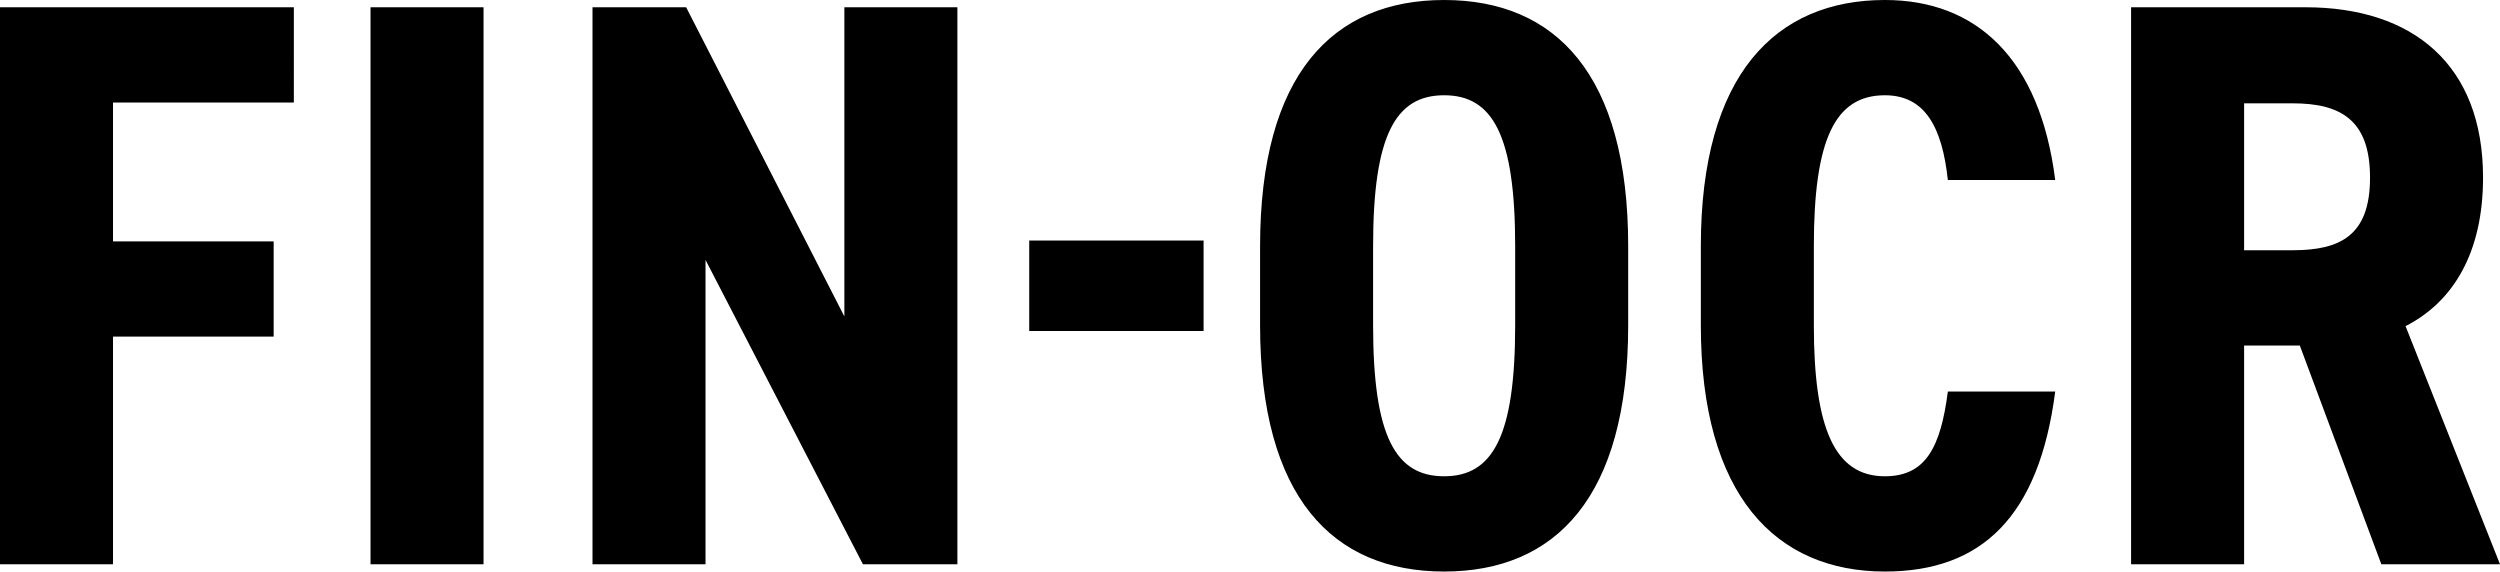 <?xml version="1.0" encoding="UTF-8"?>
<svg id="Layer_1" xmlns="http://www.w3.org/2000/svg" version="1.1" viewBox="0 0 720 164.602">
  <!-- Generator: Adobe Illustrator 29.5.1, SVG Export Plug-In . SVG Version: 2.1.0 Build 141)  -->
  <path d="M0,2.092v160.418h32.548v-65.562h46.266v-27.434h-46.266V29.526h52.078V2.092H0ZM139.258,2.092h-32.548v160.418h32.548V2.092h0ZM243.178,2.092v89.044L197.61,2.092h-26.968v160.418h32.548v-87.649l45.336,87.649h27.201V2.092h-32.549ZM296.416,95.32h50.217v-26.038h-50.217v26.038h0ZM468.918,93.693v-22.784c0-49.52-20.924-70.909-53.007-70.909s-53.008,21.389-53.008,70.909v22.784c0,49.52,20.924,70.909,53.008,70.909s53.007-21.389,53.007-70.909h0ZM395.452,93.693v-22.784c0-32.083,6.509-43.475,20.459-43.475s20.459,11.392,20.459,43.475v22.784c0,32.083-6.51,43.475-20.459,43.475s-20.459-11.392-20.459-43.475h0ZM591.902,51.845c-4.417-35.106-22.784-51.845-49.055-51.845-31.386,0-53.007,21.389-53.007,70.909v22.784c0,49.055,21.621,70.909,53.007,70.909,27.899,0,44.406-15.809,49.055-51.845h-30.921c-2.092,16.274-6.509,24.411-18.134,24.411-14.414,0-20.459-13.716-20.459-43.475v-22.784c0-30.688,6.045-43.475,20.459-43.475,11.625,0,16.507,9.3,18.134,24.411h30.921ZM720,162.51l-27.201-68.585c13.717-6.974,22.319-21.156,22.319-42.778,0-32.548-20.227-49.055-51.148-49.055h-50.217v160.418h32.548v-63.005h16.042l23.481,63.005h34.176ZM646.301,72.072V29.759h13.949c13.717,0,22.319,4.65,22.319,21.389s-8.602,20.924-22.319,20.924h-13.949Z"/>
</svg>